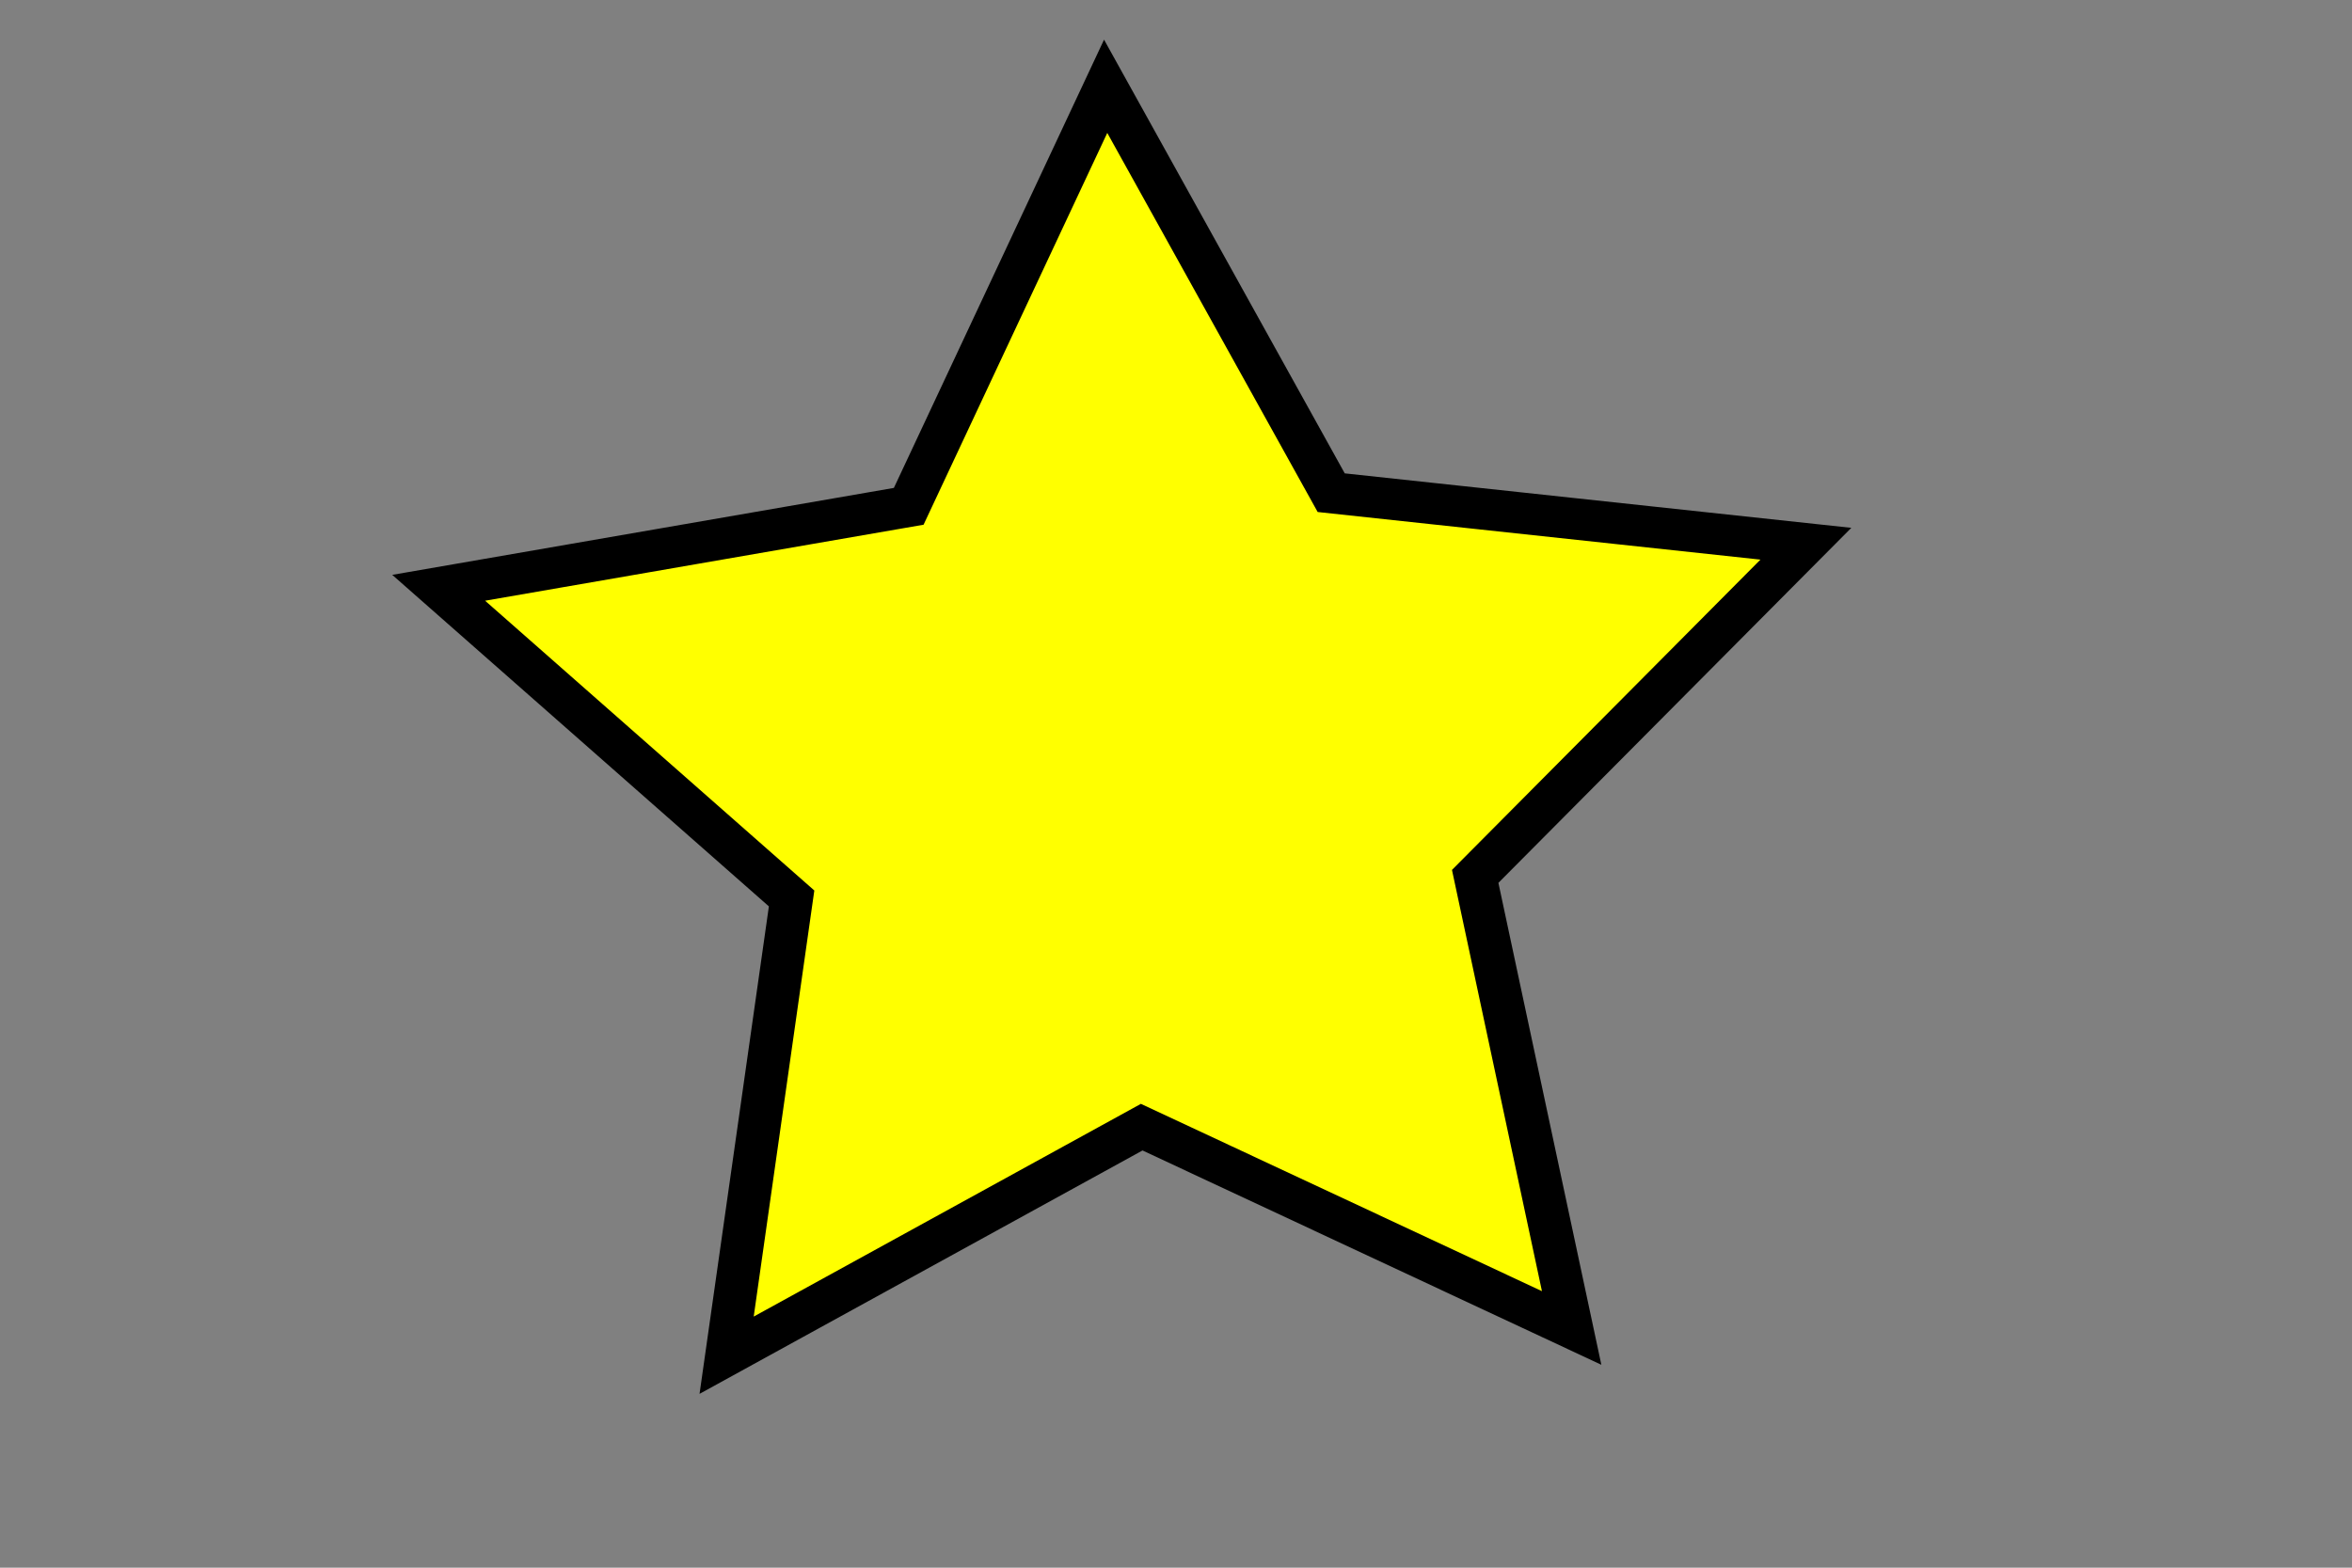 <?xml version="1.0" encoding="UTF-8" standalone="no"?>
<!-- Created with Inkscape (http://www.inkscape.org/) -->

<svg
   xmlns:dc="http://purl.org/dc/elements/1.1/"
   xmlns:cc="http://creativecommons.org/ns#"
   xmlns:rdf="http://www.w3.org/1999/02/22-rdf-syntax-ns#"
   xmlns:svg="http://www.w3.org/2000/svg"
   xmlns="http://www.w3.org/2000/svg"
   xmlns:sodipodi="http://sodipodi.sourceforge.net/DTD/sodipodi-0.dtd"
   xmlns:inkscape="http://www.inkscape.org/namespaces/inkscape"
   width="75"
   height="50"
   id="svg3052"
   version="1.1"
   inkscape:version="0.48.2 r9819"
   sodipodi:docname="New document 5">
  <rect width="100%" height="100%" fill="#808080" stroke="none"/>
  <defs
     id="defs3054" />
  <sodipodi:namedview
     id="base"
     pagecolor="#ffffff"
     bordercolor="#666666"
     borderopacity="1.0"
     inkscape:pageopacity="0.0"
     inkscape:pageshadow="2"
     inkscape:zoom="7.84"
     inkscape:cx="37.5"
     inkscape:cy="25"
     inkscape:document-units="px"
     inkscape:current-layer="layer1"
     showgrid="false"
     inkscape:window-width="719"
     inkscape:window-height="695"
     inkscape:window-x="119"
     inkscape:window-y="55"
     inkscape:window-maximized="0" />
  <g
     inkscape:label="Layer 1"
     inkscape:groupmode="layer"
     id="layer1"
     transform="translate(0,-1002.362)">
    <path
       sodipodi:type="star"
       style="fill:#ffff00;fill-rule:evenodd;stroke:#000000;stroke-width:1px;stroke-linecap:butt;stroke-linejoin:miter;stroke-opacity:1"
       id="path3060"
       sodipodi:sides="5"
       sodipodi:cx="19.515306"
       sodipodi:cy="5.8673468"
       sodipodi:r1="16.814011"
       sodipodi:r2="8.4070053"
       sodipodi:arg1="0.90908782"
       sodipodi:arg2="1.5374064"
       inkscape:flatsided="false"
       inkscape:rounded="0"
       inkscape:randomized="0"
       d="M 29.847,19.133 19.796,14.27 10.092,19.793 11.611,8.731 3.36,1.208 14.349,-0.765 l 4.604,-10.172 5.273,9.842 11.097,1.236 -7.731,8.056 z"
       transform="matrix(1.364,0,0,1.317,9.405,1019.518)"
       inkscape:transform-center-x="0.23667167"
       inkscape:transform-center-y="-1.8958515" />
  </g>
</svg>
